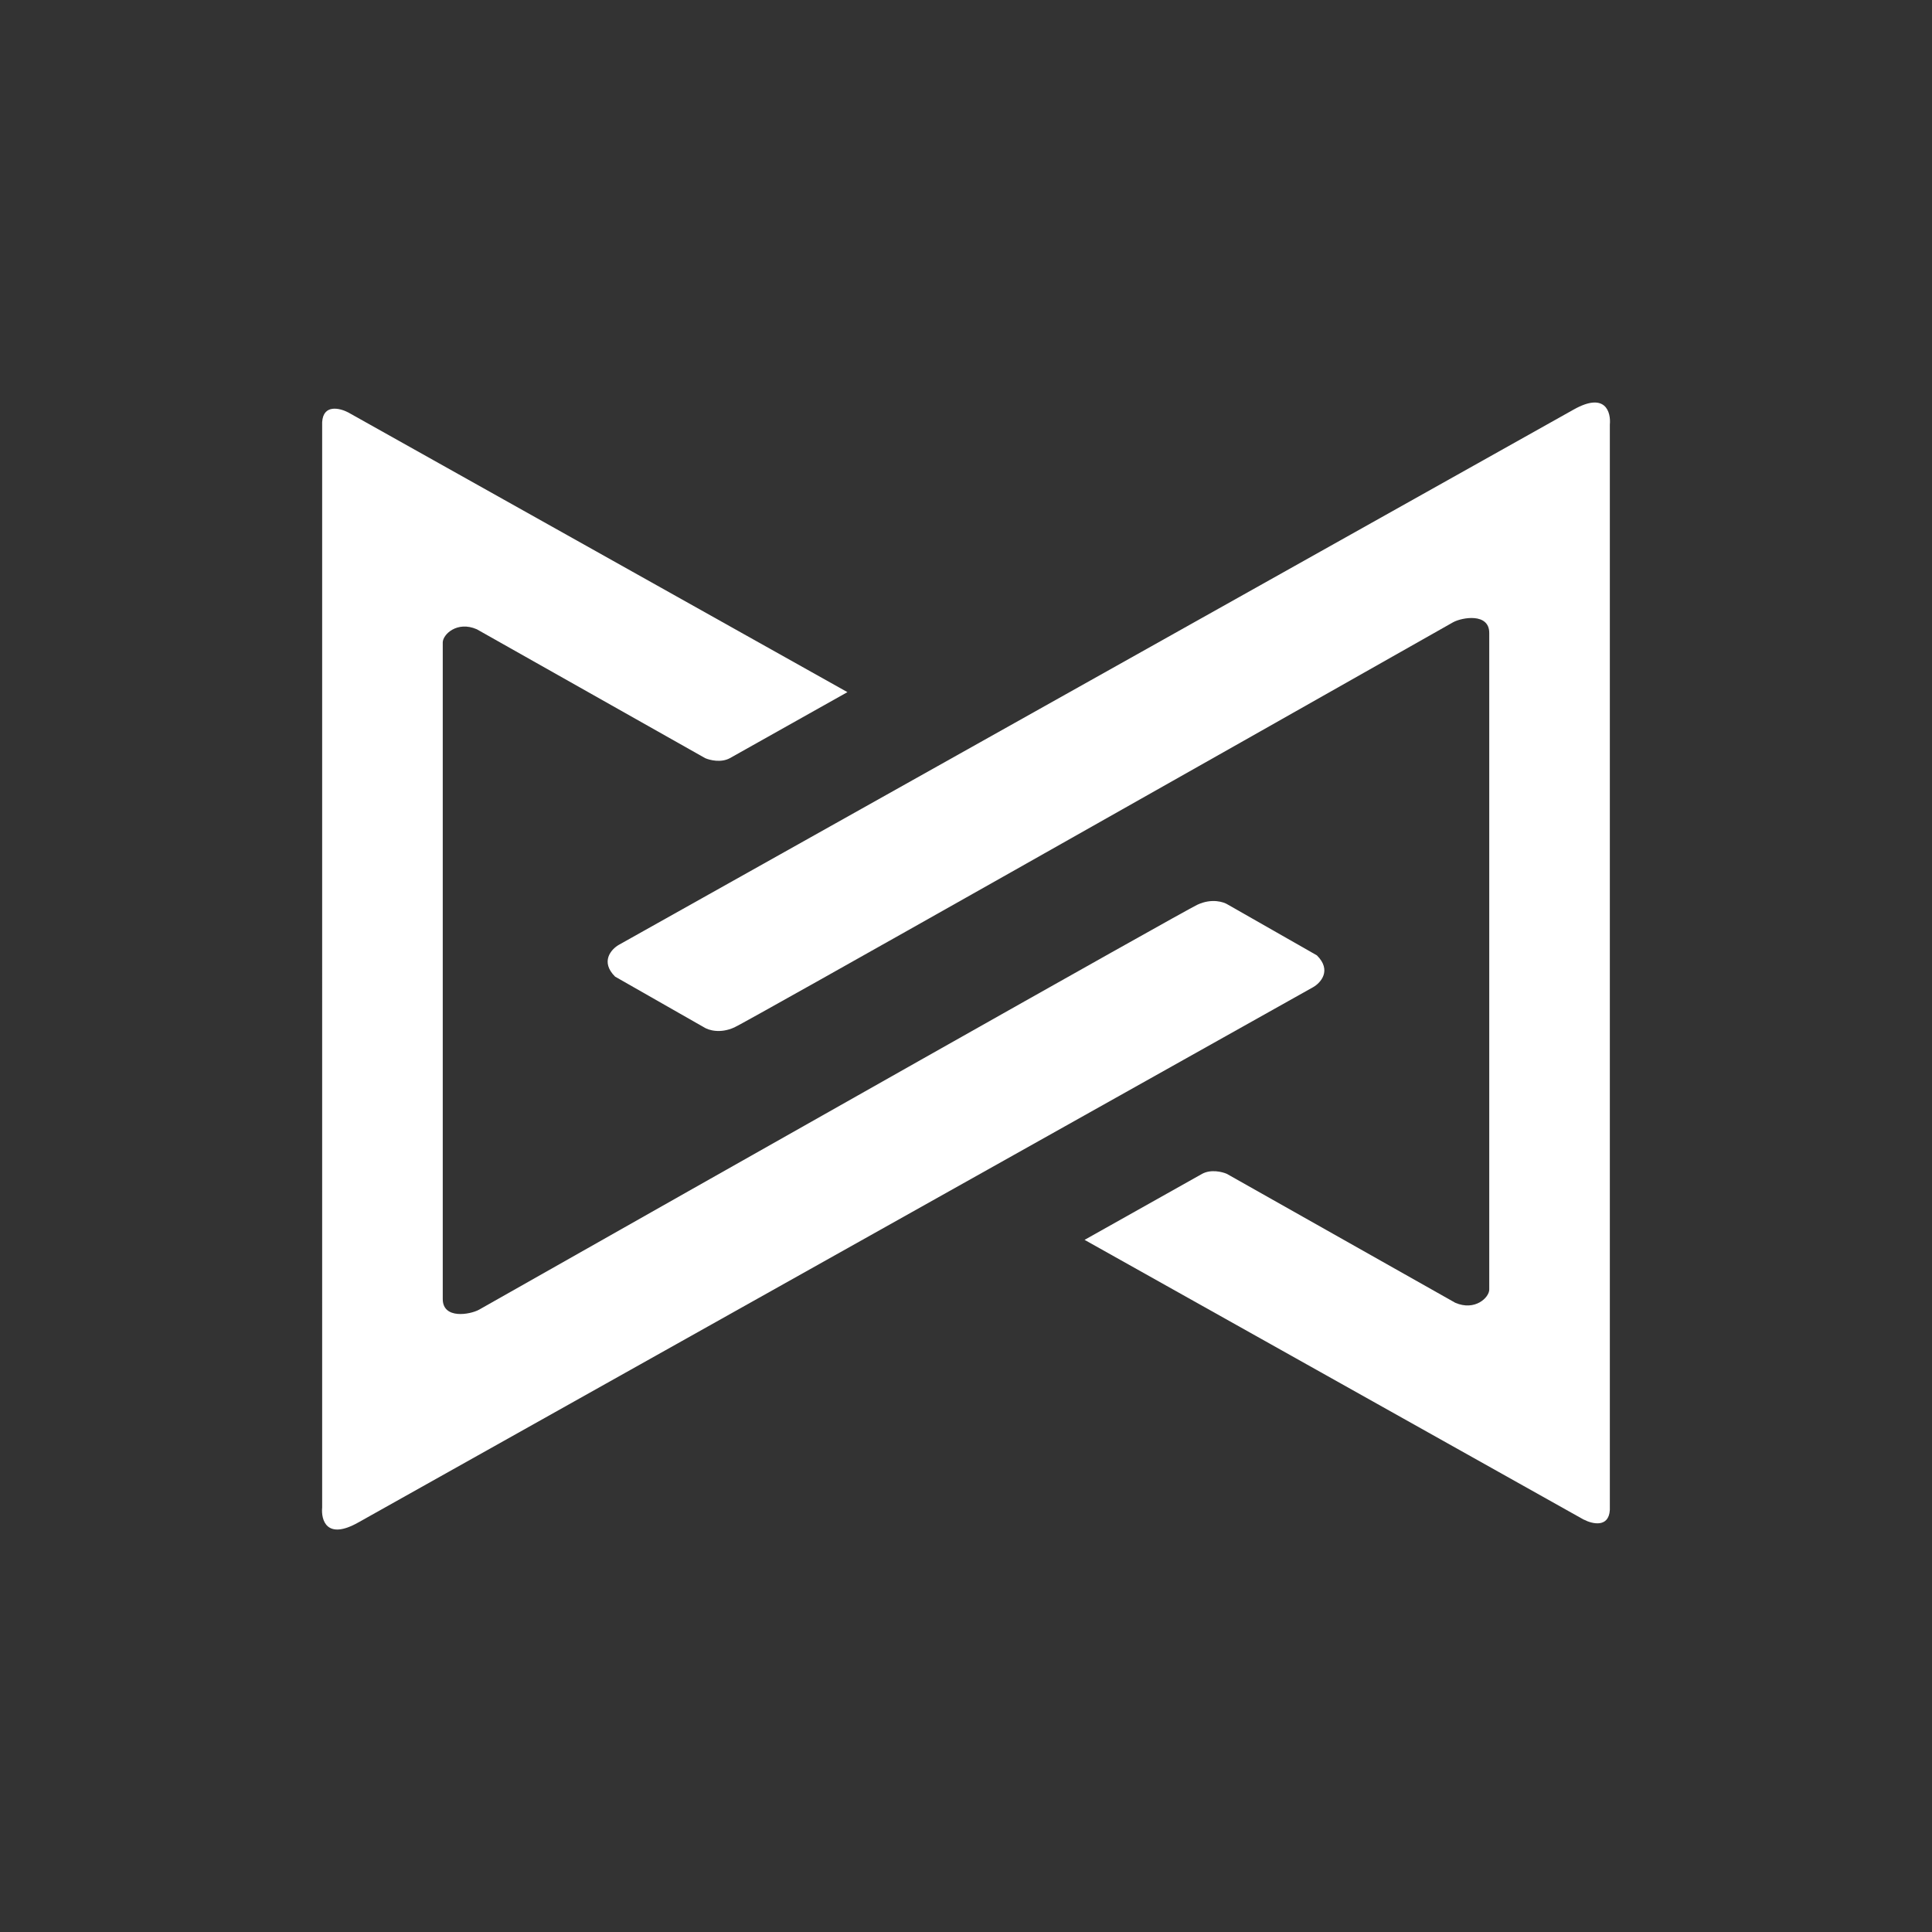 <svg xmlns="http://www.w3.org/2000/svg" width="24" height="24" fill="none" viewBox="0 0 24 24">
    <rect x="0" y="0" width="24" height="24" fill="#333333" stroke="none"/>
    <path fill="#fff" d="m4.325 5.123 6.202 3.475-1.46.82c-.11.06-.25.025-.307 0L5.923 7.817c-.245-.107-.423.065-.423.164v8.156c0 .254.338.194.45.133 2.901-1.643 8.748-4.95 8.926-5.032s.326-.034.378 0l1.105.63c.187.186.048.34-.045.394l-11.862 6.65c-.396.224-.465-.03-.45-.186V5.244c.013-.226.22-.175.323-.121"/>
    <path fill="#fff" d="m19.675 18.878-6.202-3.476 1.46-.82c.11-.06.25-.025.307 0l2.837 1.601c.245.107.423-.064.423-.164V7.863c0-.253-.338-.194-.449-.133-2.901 1.643-8.749 4.95-8.927 5.032s-.326.034-.378 0l-1.105-.63c-.187-.186-.048-.34.045-.394l11.862-6.65c.396-.223.465.031.45.187v13.482c-.013.225-.22.174-.323.12"/>
</svg>
